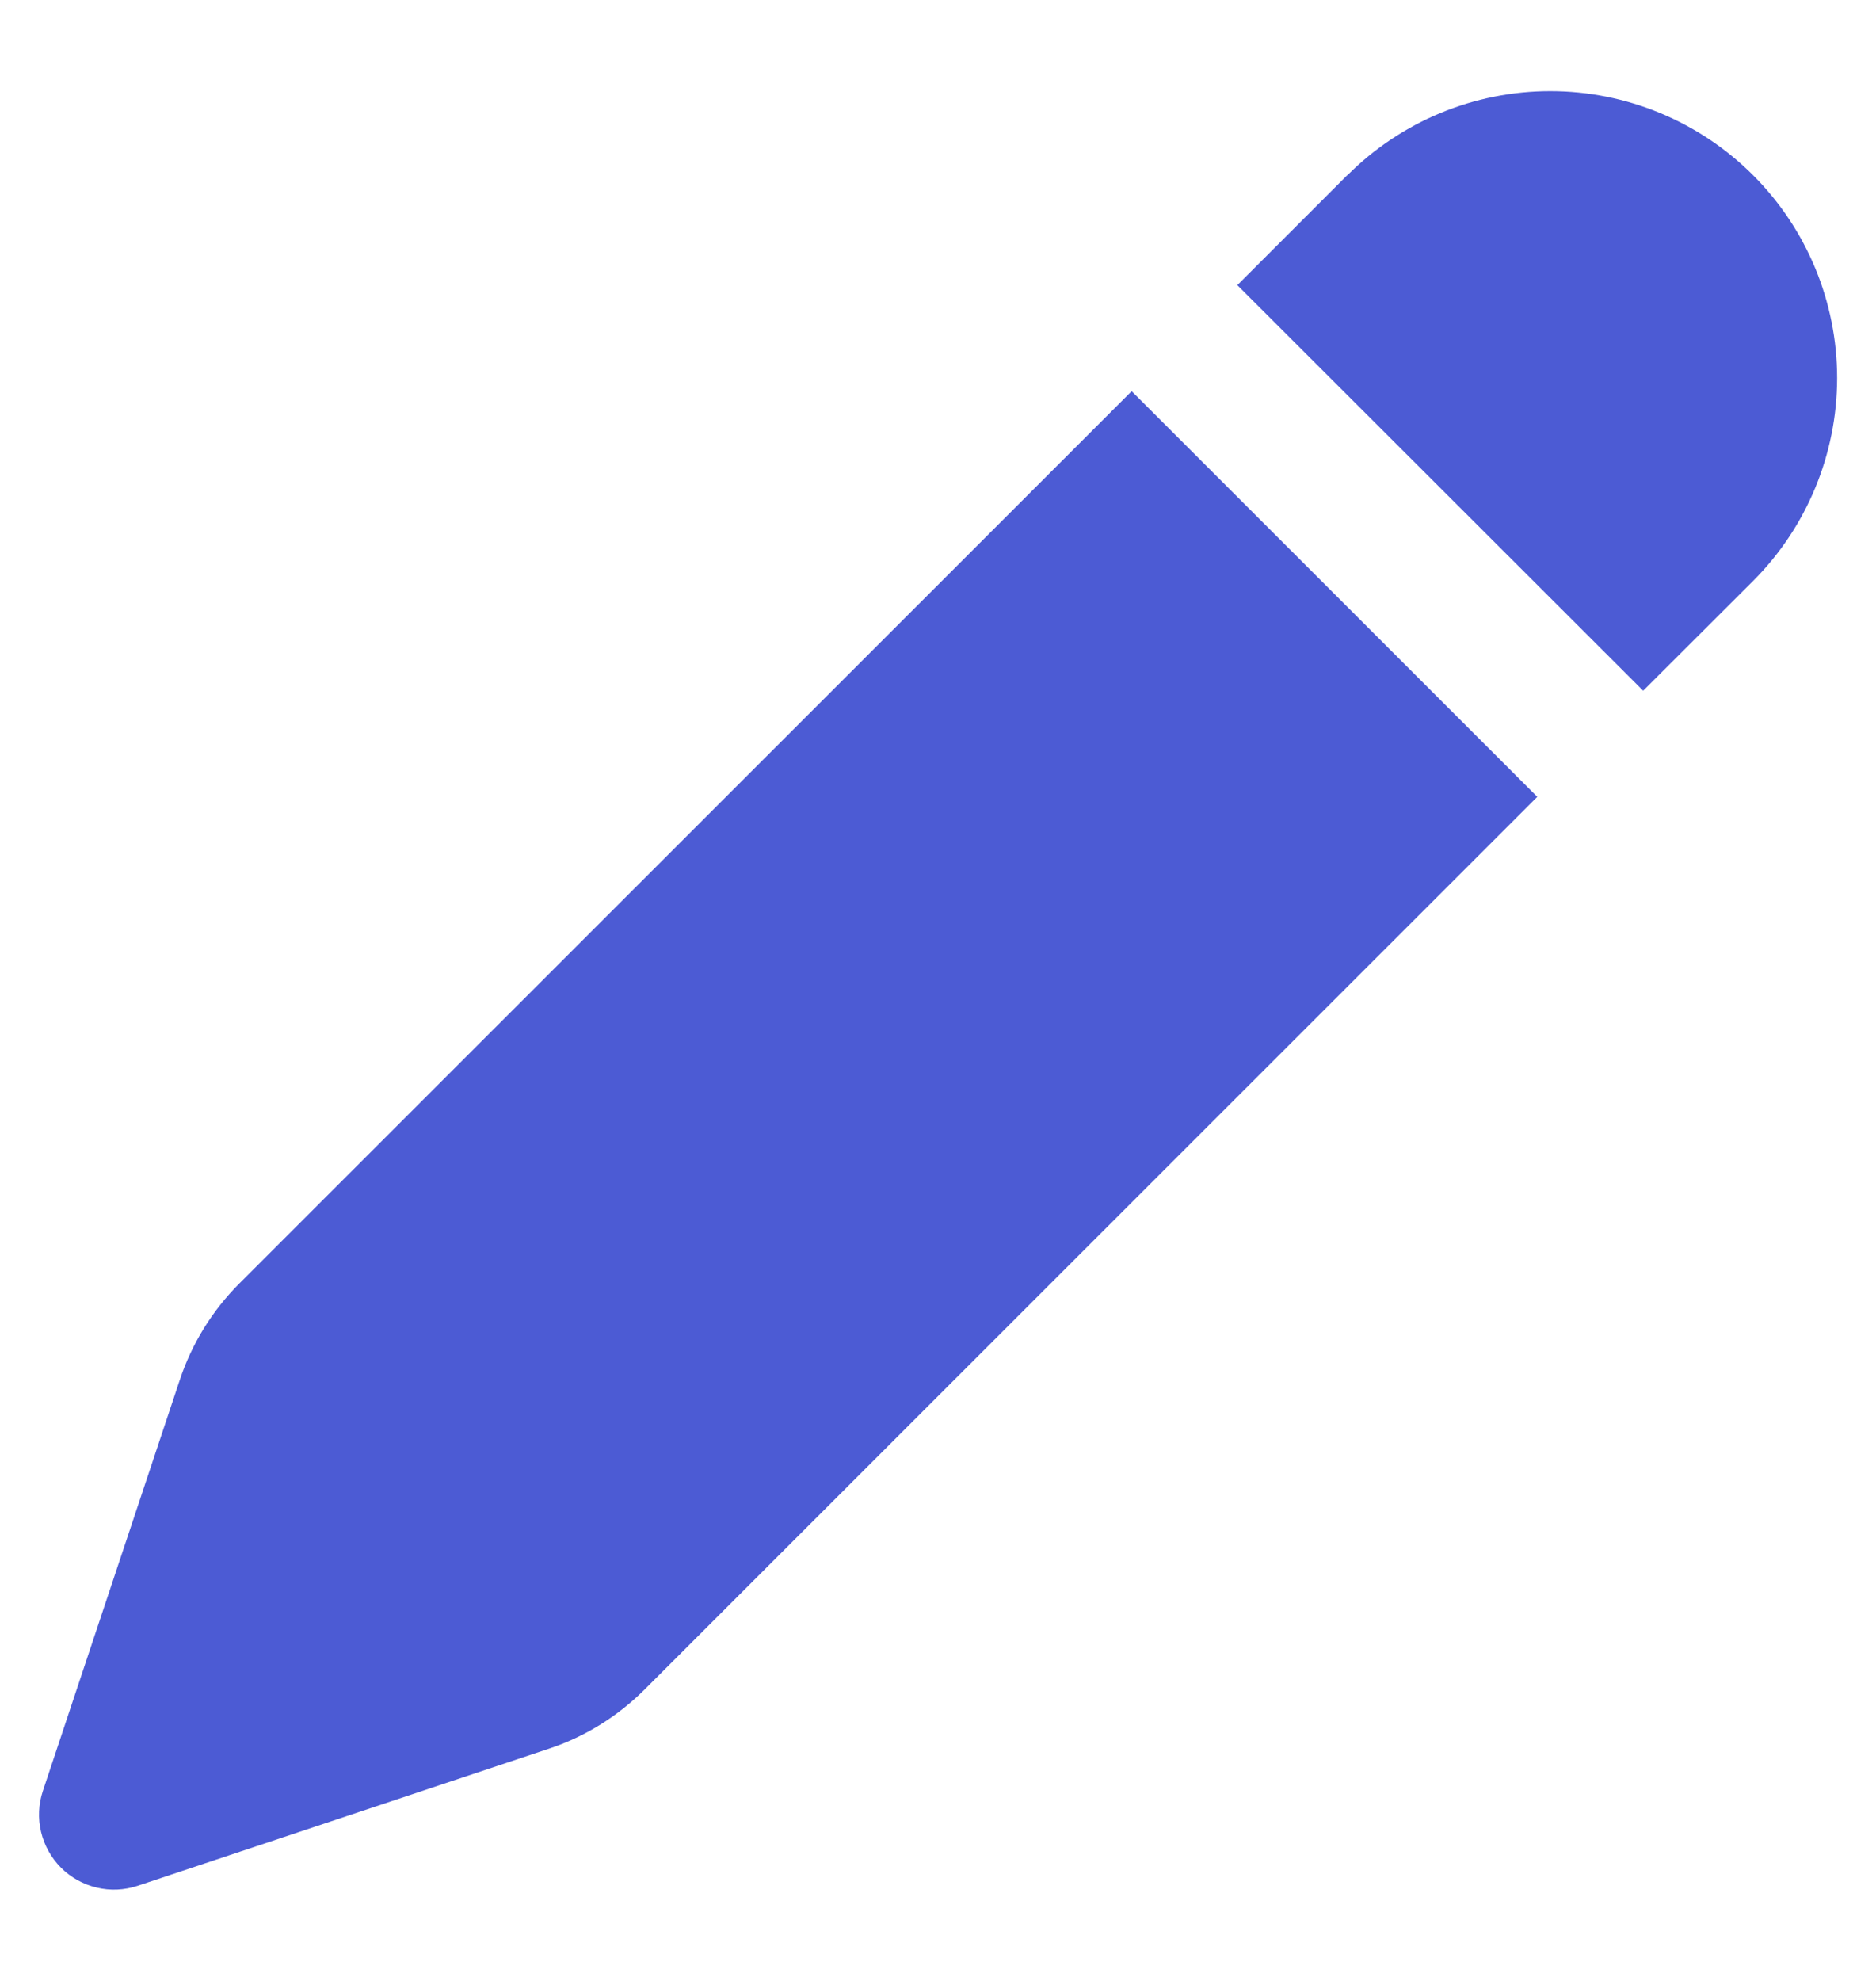 <svg width="18" height="19" viewBox="0 0 18 19" fill="none" xmlns="http://www.w3.org/2000/svg">
<path d="M12.929 1.68C13.445 1.164 14.145 0.874 14.875 0.874C15.605 0.874 16.305 1.165 16.821 1.681C17.337 2.197 17.627 2.897 17.627 3.627C17.626 4.357 17.336 5.057 16.82 5.573L15.766 6.625L11.872 2.735L12.927 1.68H12.929ZM10.859 3.751L2.297 12.31C2.037 12.57 1.841 12.887 1.725 13.236L0.411 17.179C0.369 17.306 0.363 17.441 0.394 17.571C0.425 17.701 0.491 17.819 0.585 17.914C0.679 18.008 0.798 18.074 0.928 18.105C1.057 18.136 1.193 18.13 1.32 18.088L5.263 16.774C5.612 16.659 5.928 16.462 6.188 16.202L14.75 7.643L10.857 3.751H10.859Z" fill="#4C5BD4"/>
</svg>
